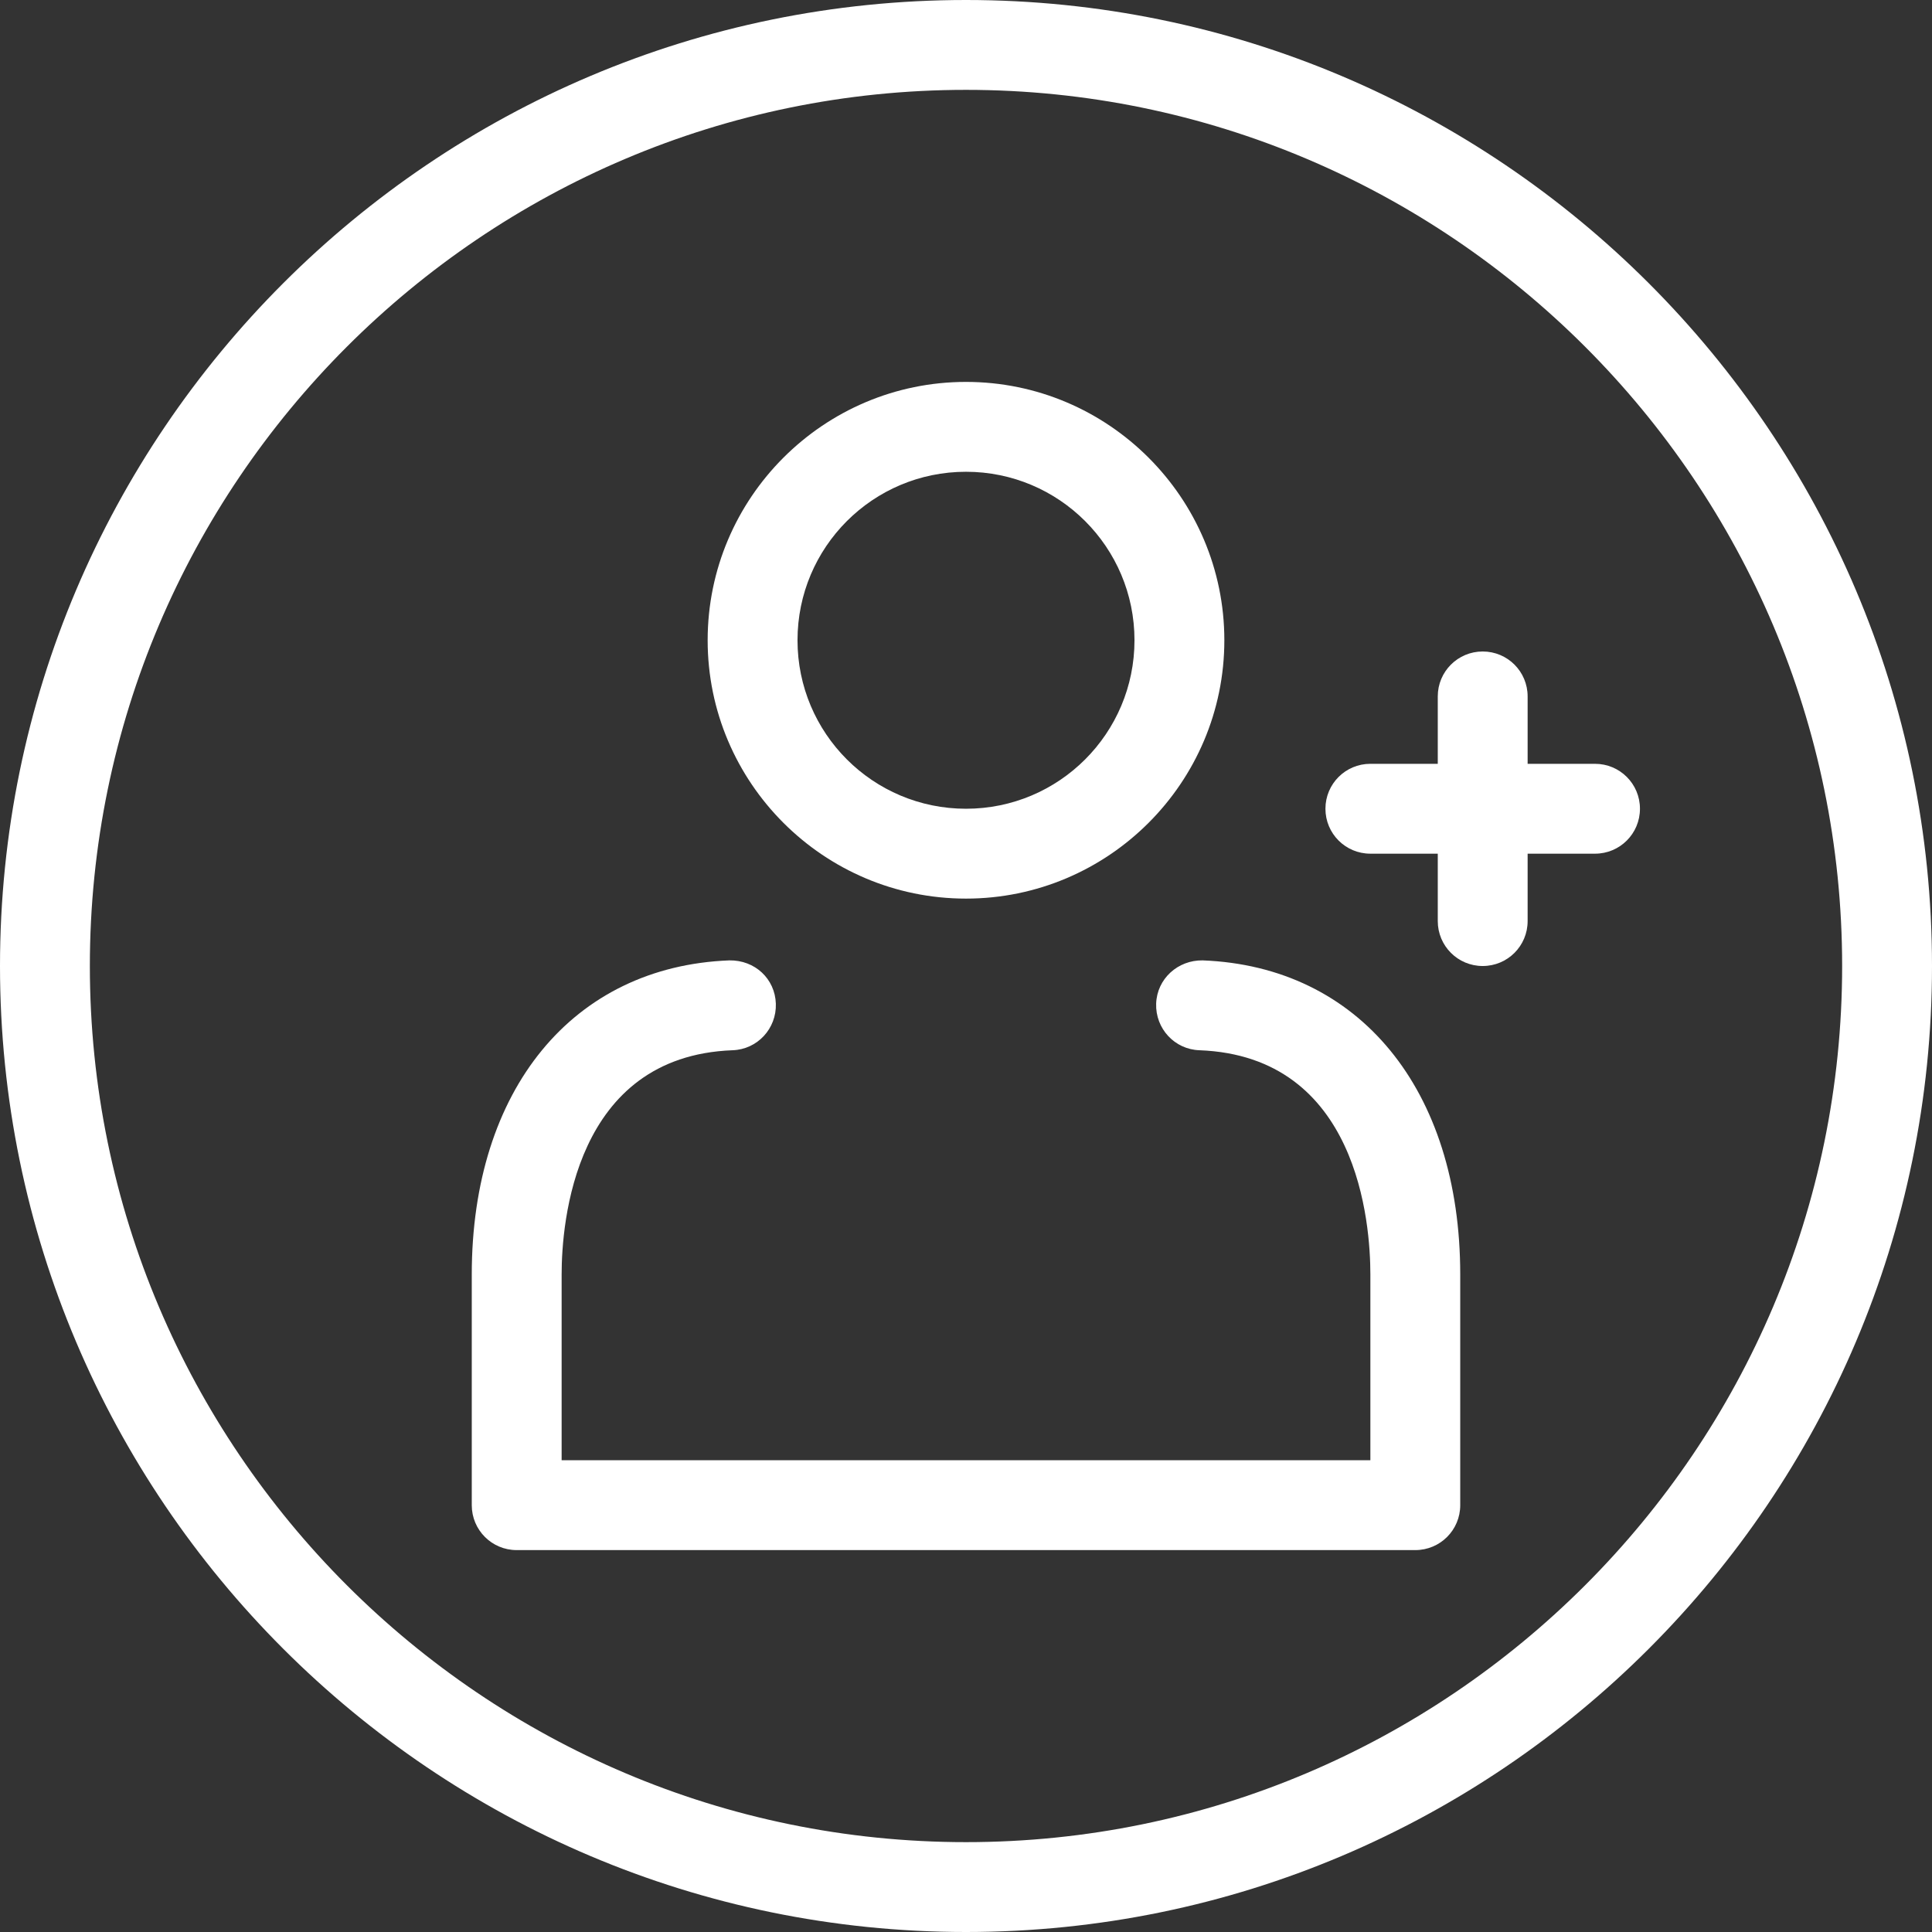 <?xml version="1.0" encoding="utf-8"?>
<!-- Generator: Adobe Illustrator 26.0.2, SVG Export Plug-In . SVG Version: 6.00 Build 0)  -->
<svg version="1.1" id="Layer_1" xmlns="http://www.w3.org/2000/svg" xmlns:xlink="http://www.w3.org/1999/xlink" x="0px" y="0px"
	 viewBox="0 0 481.6 481.6" style="enable-background:new 0 0 481.6 481.6;" xml:space="preserve">
<rect x="0" y="0" width="481.6" height="481.6" fill="#333333" stroke="none"/>
<style type="text/css">
	.st0{fill:#FFFFFF;}
</style>
<path class="st0" d="M240.8,0C108,0,0,108,0,240.8s108,240.8,240.8,240.8s240.8-108,240.8-240.8S373.6,0,240.8,0L240.8,0z
	 M240.8,459.2c-120.4,0-218.4-98-218.4-218.4c0-120.4,98-218.4,218.4-218.4c120.4,0,218.4,98,218.4,218.4
	C459.2,361.2,361.2,459.2,240.8,459.2L240.8,459.2z"/>
<path class="st0" d="M299.8,239.4c-6.2-0.1-11.4,4.6-11.6,10.8c-0.2,6.2,4.6,11.4,10.8,11.6c39.6,1.5,42.6,43.2,42.6,55.9V364H140
	v-46.3c0-12.7,3.1-54.4,42.6-55.9c6.2-0.2,11-5.4,10.8-11.6c-0.2-6.2-5.2-10.9-11.6-10.8c-39,1.5-64.2,32.2-64.2,78.3v57.5
	c0,6.2,5,11.2,11.2,11.2h224c6.2,0,11.2-5,11.2-11.2v-57.5C364,271.6,338.8,240.9,299.8,239.4L299.8,239.4z"/>
<path class="st0" d="M240.8,224c35.5,0,64.4-28.9,64.4-64.4c0-35.5-28.9-64.4-64.4-64.4s-64.4,28.9-64.4,64.4
	C176.4,195.1,205.3,224,240.8,224z M240.8,117.6c23.2,0,42,18.8,42,42s-18.8,42-42,42s-42-18.8-42-42
	C198.8,136.4,217.6,117.6,240.8,117.6z"/>
<path class="st0" d="M380.8,173.6c0-6.2-5-11.2-11.2-11.2c-6.2,0-11.2,5-11.2,11.2v16.8h-16.8c-6.2,0-11.2,5-11.2,11.2
	c0,6.2,5,11.2,11.2,11.2h16.8v16.8c0,6.2,5,11.2,11.2,11.2c6.2,0,11.2-5,11.2-11.2v-16.8h16.8c6.2,0,11.2-5,11.2-11.2
	c0-6.2-5-11.2-11.2-11.2h-16.8V173.6z"/>
</svg>
